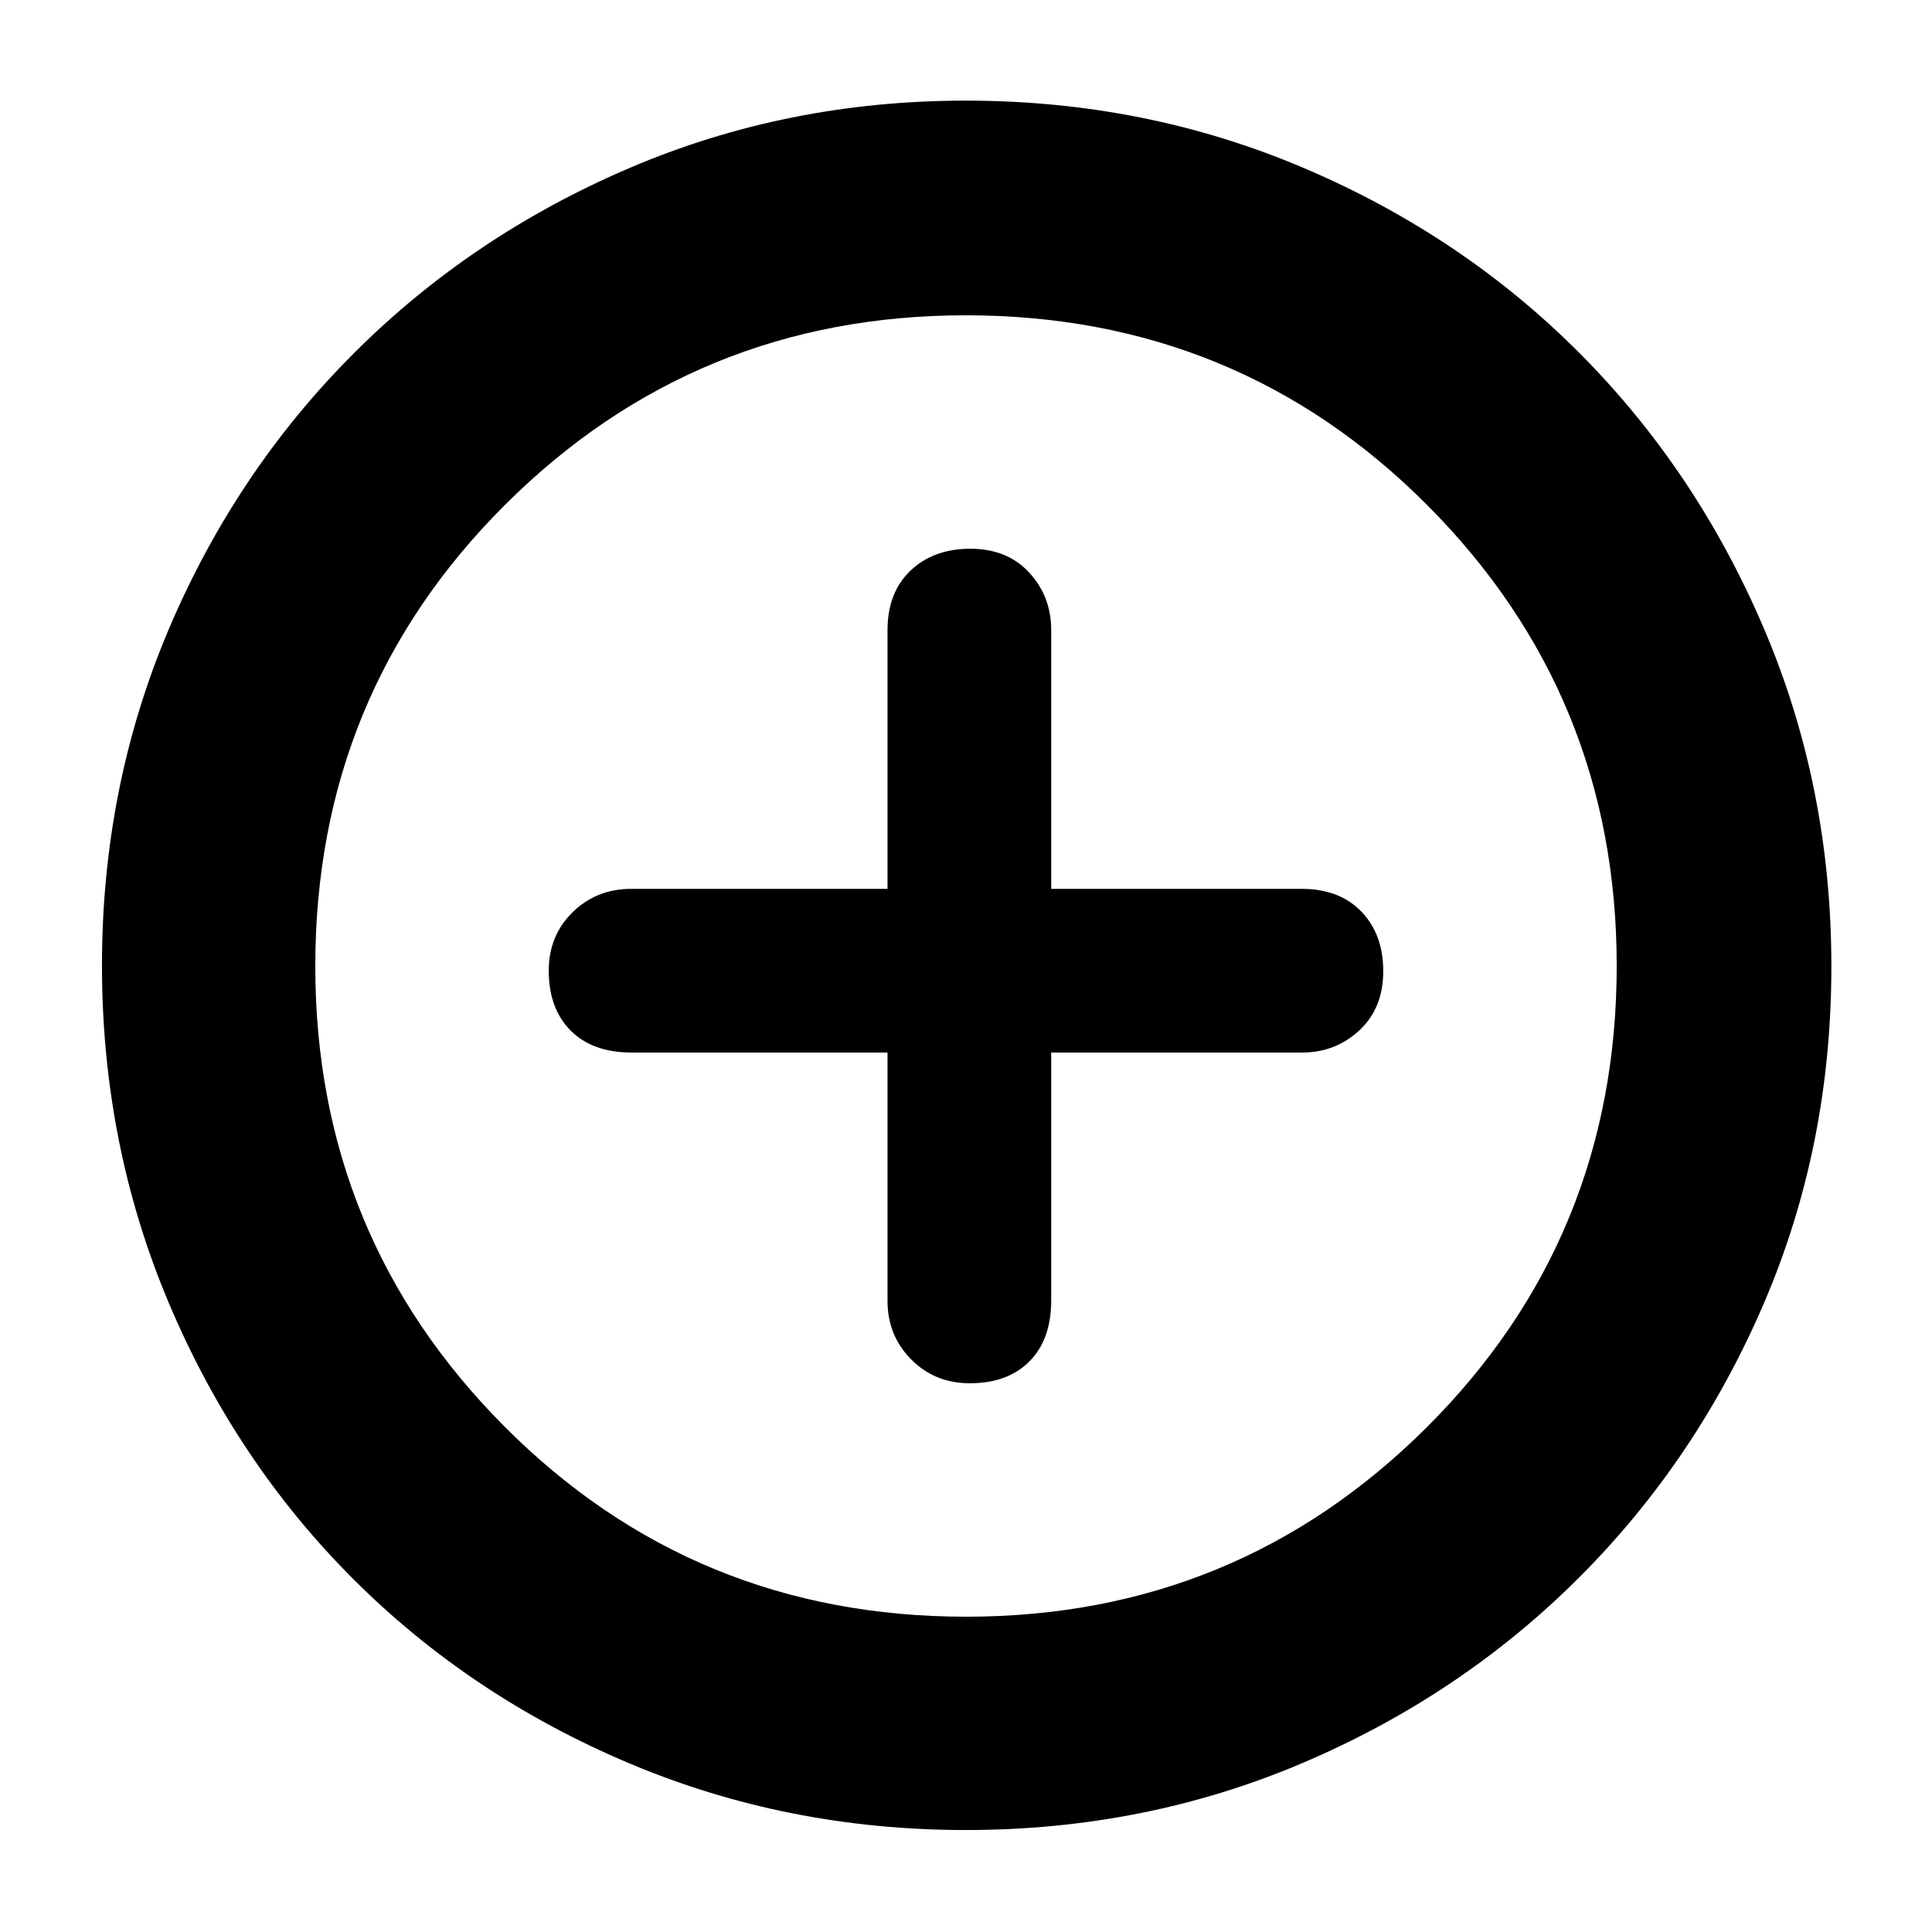 <svg xmlns="http://www.w3.org/2000/svg" height="40" viewBox="0 -960 960 960" width="40"><path d="M441-437v123.33q0 17.27 11.74 29.14 11.74 11.86 29.17 11.86 18.82 0 29.62-10.88t10.8-30.28V-437H647q16.62 0 28.47-11.04 11.86-11.04 11.86-29.37 0-18.32-10.87-29.62-10.88-11.3-29.63-11.3h-124.5V-647q0-16.62-10.91-28.47-10.92-11.86-29.25-11.86-18.32 0-29.75 10.87Q441-665.58 441-646.83v128.5H313.67q-17.27 0-29.14 11.61-11.86 11.62-11.86 29.05 0 18.82 10.88 29.75Q294.43-437 313.83-437H441Zm38.96 386.33q-88.91 0-167.58-33.27-78.67-33.27-136.92-91.52-58.25-58.25-91.52-136.96-33.27-78.72-33.27-167.82 0-89.12 33.33-167.44t91.86-136.82q58.53-58.49 136.86-91.99Q391.04-910 479.89-910q89.21 0 167.86 33.44 78.64 33.43 136.92 91.82 58.27 58.39 91.8 137.01Q910-569.12 910-479.79q0 89.29-33.51 167.34-33.5 78.05-91.99 136.46-58.5 58.42-136.93 91.87T479.96-50.67Zm.14-106q134.41 0 228.82-94.09 94.41-94.1 94.41-229.34 0-134.41-94.05-228.82-94.06-94.41-229.38-94.41-134.41 0-228.82 94.05-94.41 94.06-94.41 229.38 0 134.41 94.09 228.82 94.1 94.41 229.34 94.41ZM480-480Z"/></svg>